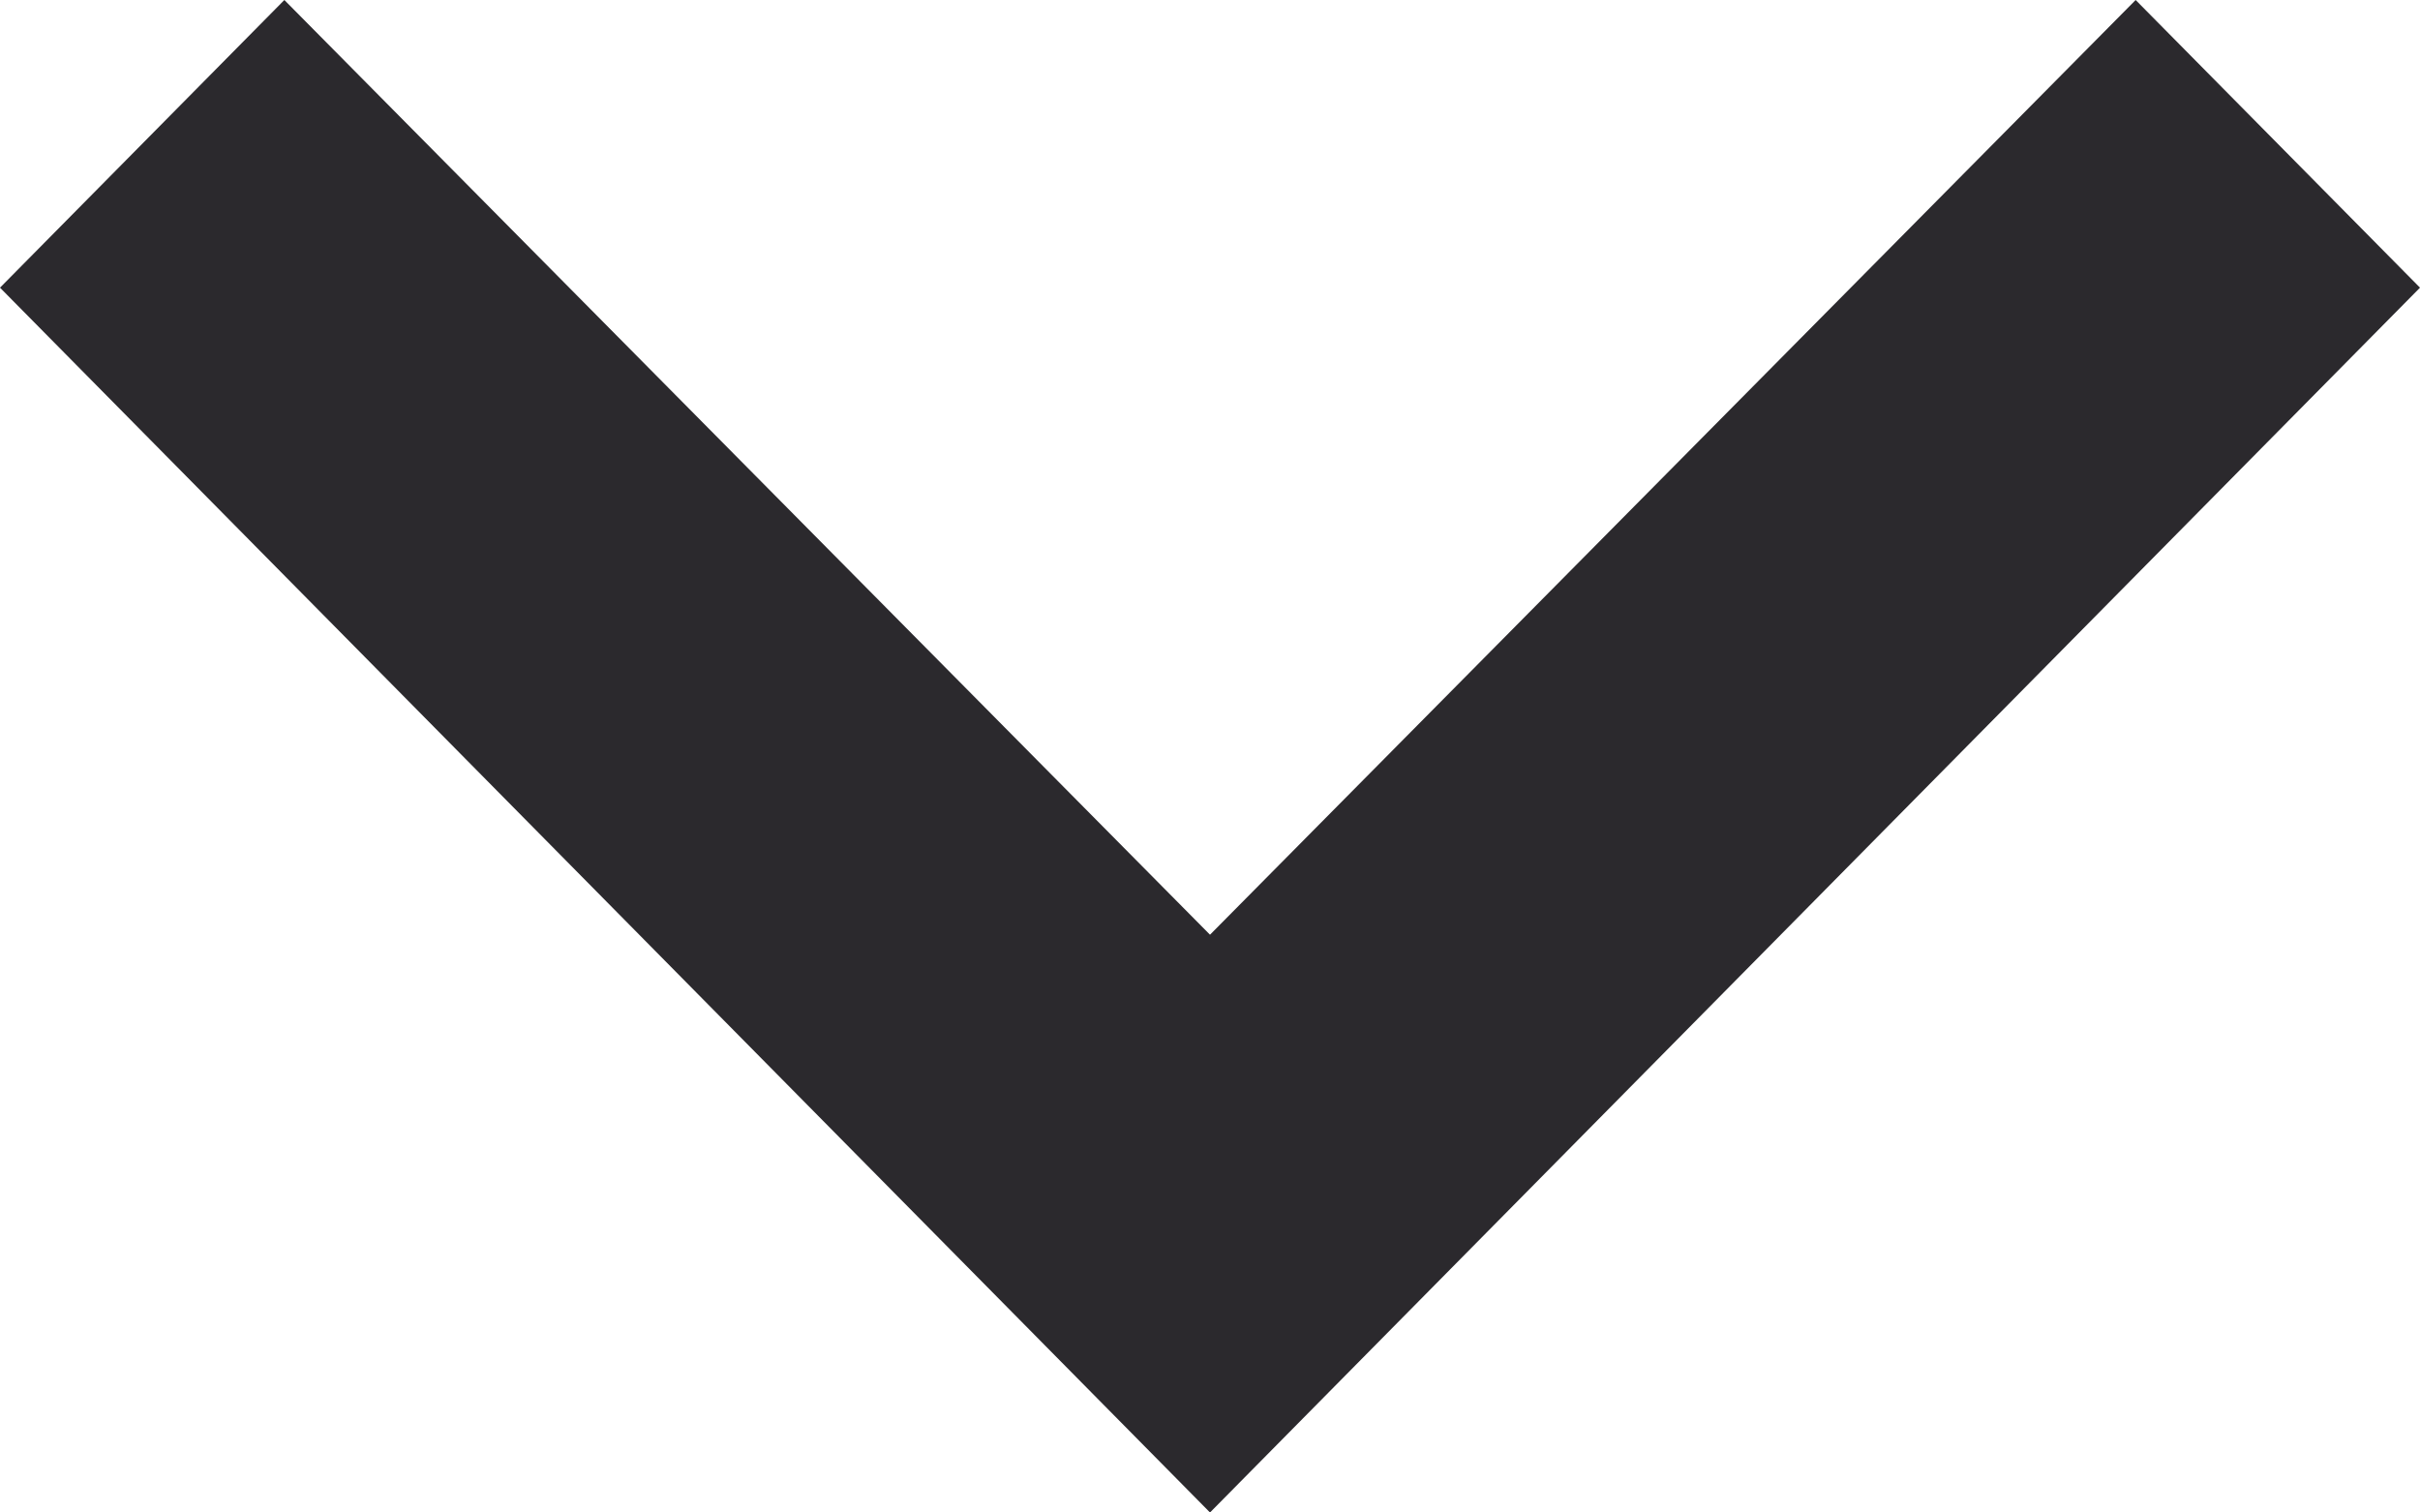 <?xml version="1.0" encoding="UTF-8"?>
<svg width="8px" height="5px" viewBox="0 0 8 5" version="1.1" xmlns="http://www.w3.org/2000/svg" xmlns:xlink="http://www.w3.org/1999/xlink">
    <title>Arrow</title>
    <g id="Symbols" stroke="none" stroke-width="1" fill="none" fill-rule="evenodd">
        <g id="arrow" transform="translate(-916, -19)" fill="#2B292D" fill-rule="nonzero">
            <g id="">
                <polygon transform="translate(920, 21.5) rotate(-270) translate(-920, -21.5) " points="917.5 24.56 920.59 21.5 917.5 18.44 918.451 17.5 922.5 21.5 918.451 25.5"></polygon>
            </g>
        </g>
    </g>
</svg>
